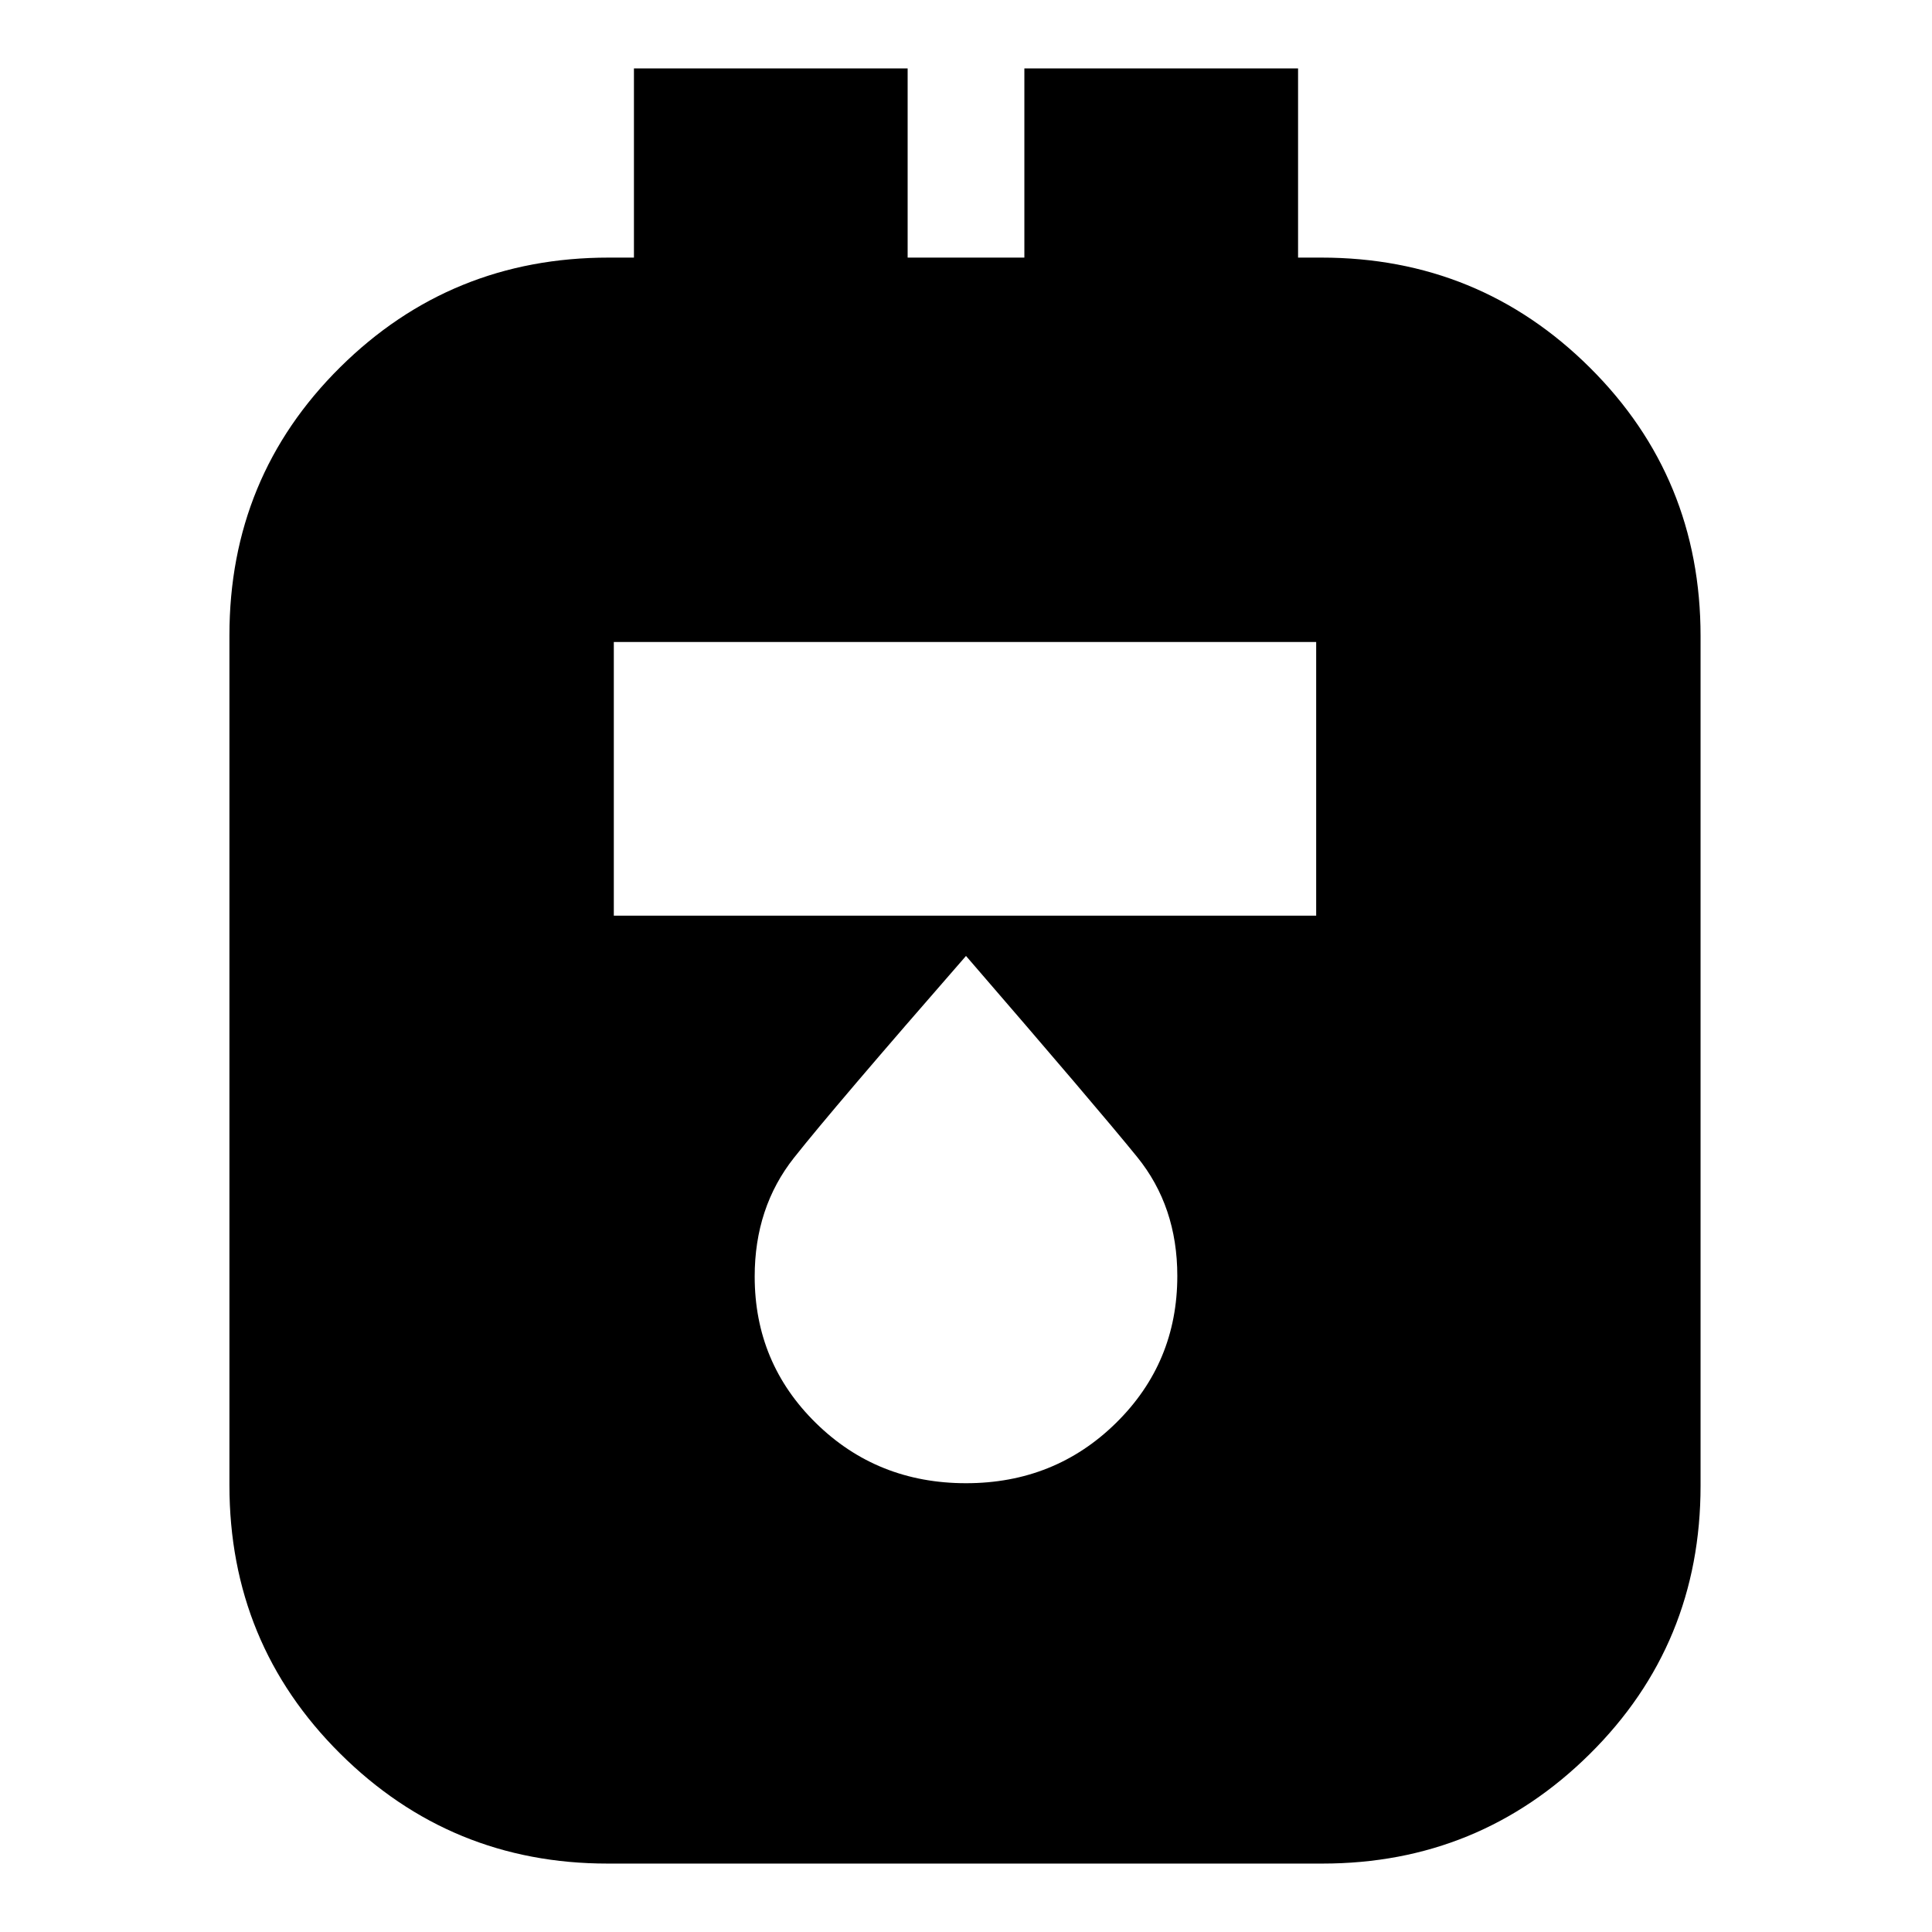 <svg xmlns="http://www.w3.org/2000/svg" height="24" viewBox="0 -960 960 960" width="24"><path d="M301.91-34Q224-34 169-88.67q-55-54.68-55-133.41v-422.19q0-78.73 55-133.23Q224-832 302.49-832H315v-94h136v94h58v-94h136v94h11.51Q735-832 790-777.33q55 54.68 55 133.41v422.19Q845-143 790-88.5 735-34 657.09-34H301.91ZM305-505h349v-136H305v136Zm175 282q44.1 0 74.55-29.95Q585-282.91 585-326q0-34.52-19.95-59.1T480-485q-65.96 75.6-85.48 100.3Q375-360 375-325.71q0 42.97 30.45 72.84Q435.9-223 480-223Z"/></svg>